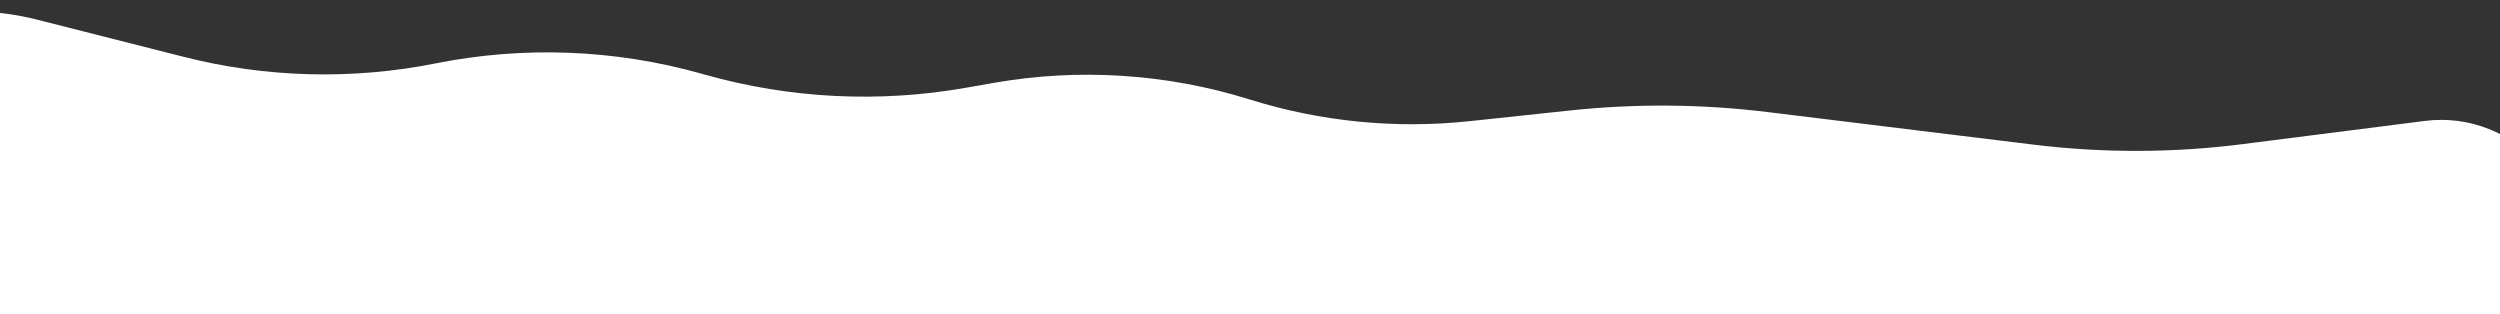 <svg viewBox="0 0 1440 181" fill="none" xmlns="http://www.w3.org/2000/svg">
<rect x="0" y="0" width="1440" height="181" fill="#333333" stroke="none"/>
<path d="M1291.68 83.026L1396.75 69.646C1409.21 68.059 1421.88 69.656 1433.56 74.289C1461.89 85.528 1480.49 112.921 1480.49 143.401L1480.49 144.878C1480.49 187.142 1446.23 221.403 1403.97 221.403L-58.765 221.403C-118.163 221.403 -166.481 173.565 -167.074 114.17C-167.694 52.124 -116.167 2.241 -54.174 4.871L-9.567 6.763C0.78 7.202 11.054 8.706 21.093 11.252L106.007 32.79C153.429 44.818 202.94 46.091 250.917 36.514C301.709 26.376 354.179 28.405 404.037 42.434L406.243 43.055C454.96 56.764 506.134 59.347 555.983 50.615L572.358 47.747C621.577 39.125 672.145 42.401 719.84 57.303C760.739 70.082 803.823 74.334 846.431 69.799L904.306 63.637C942.122 59.611 980.274 59.913 1018.02 64.537L1171.34 83.315C1211.31 88.211 1251.74 88.114 1291.68 83.026Z" fill="white"/>
</svg>
